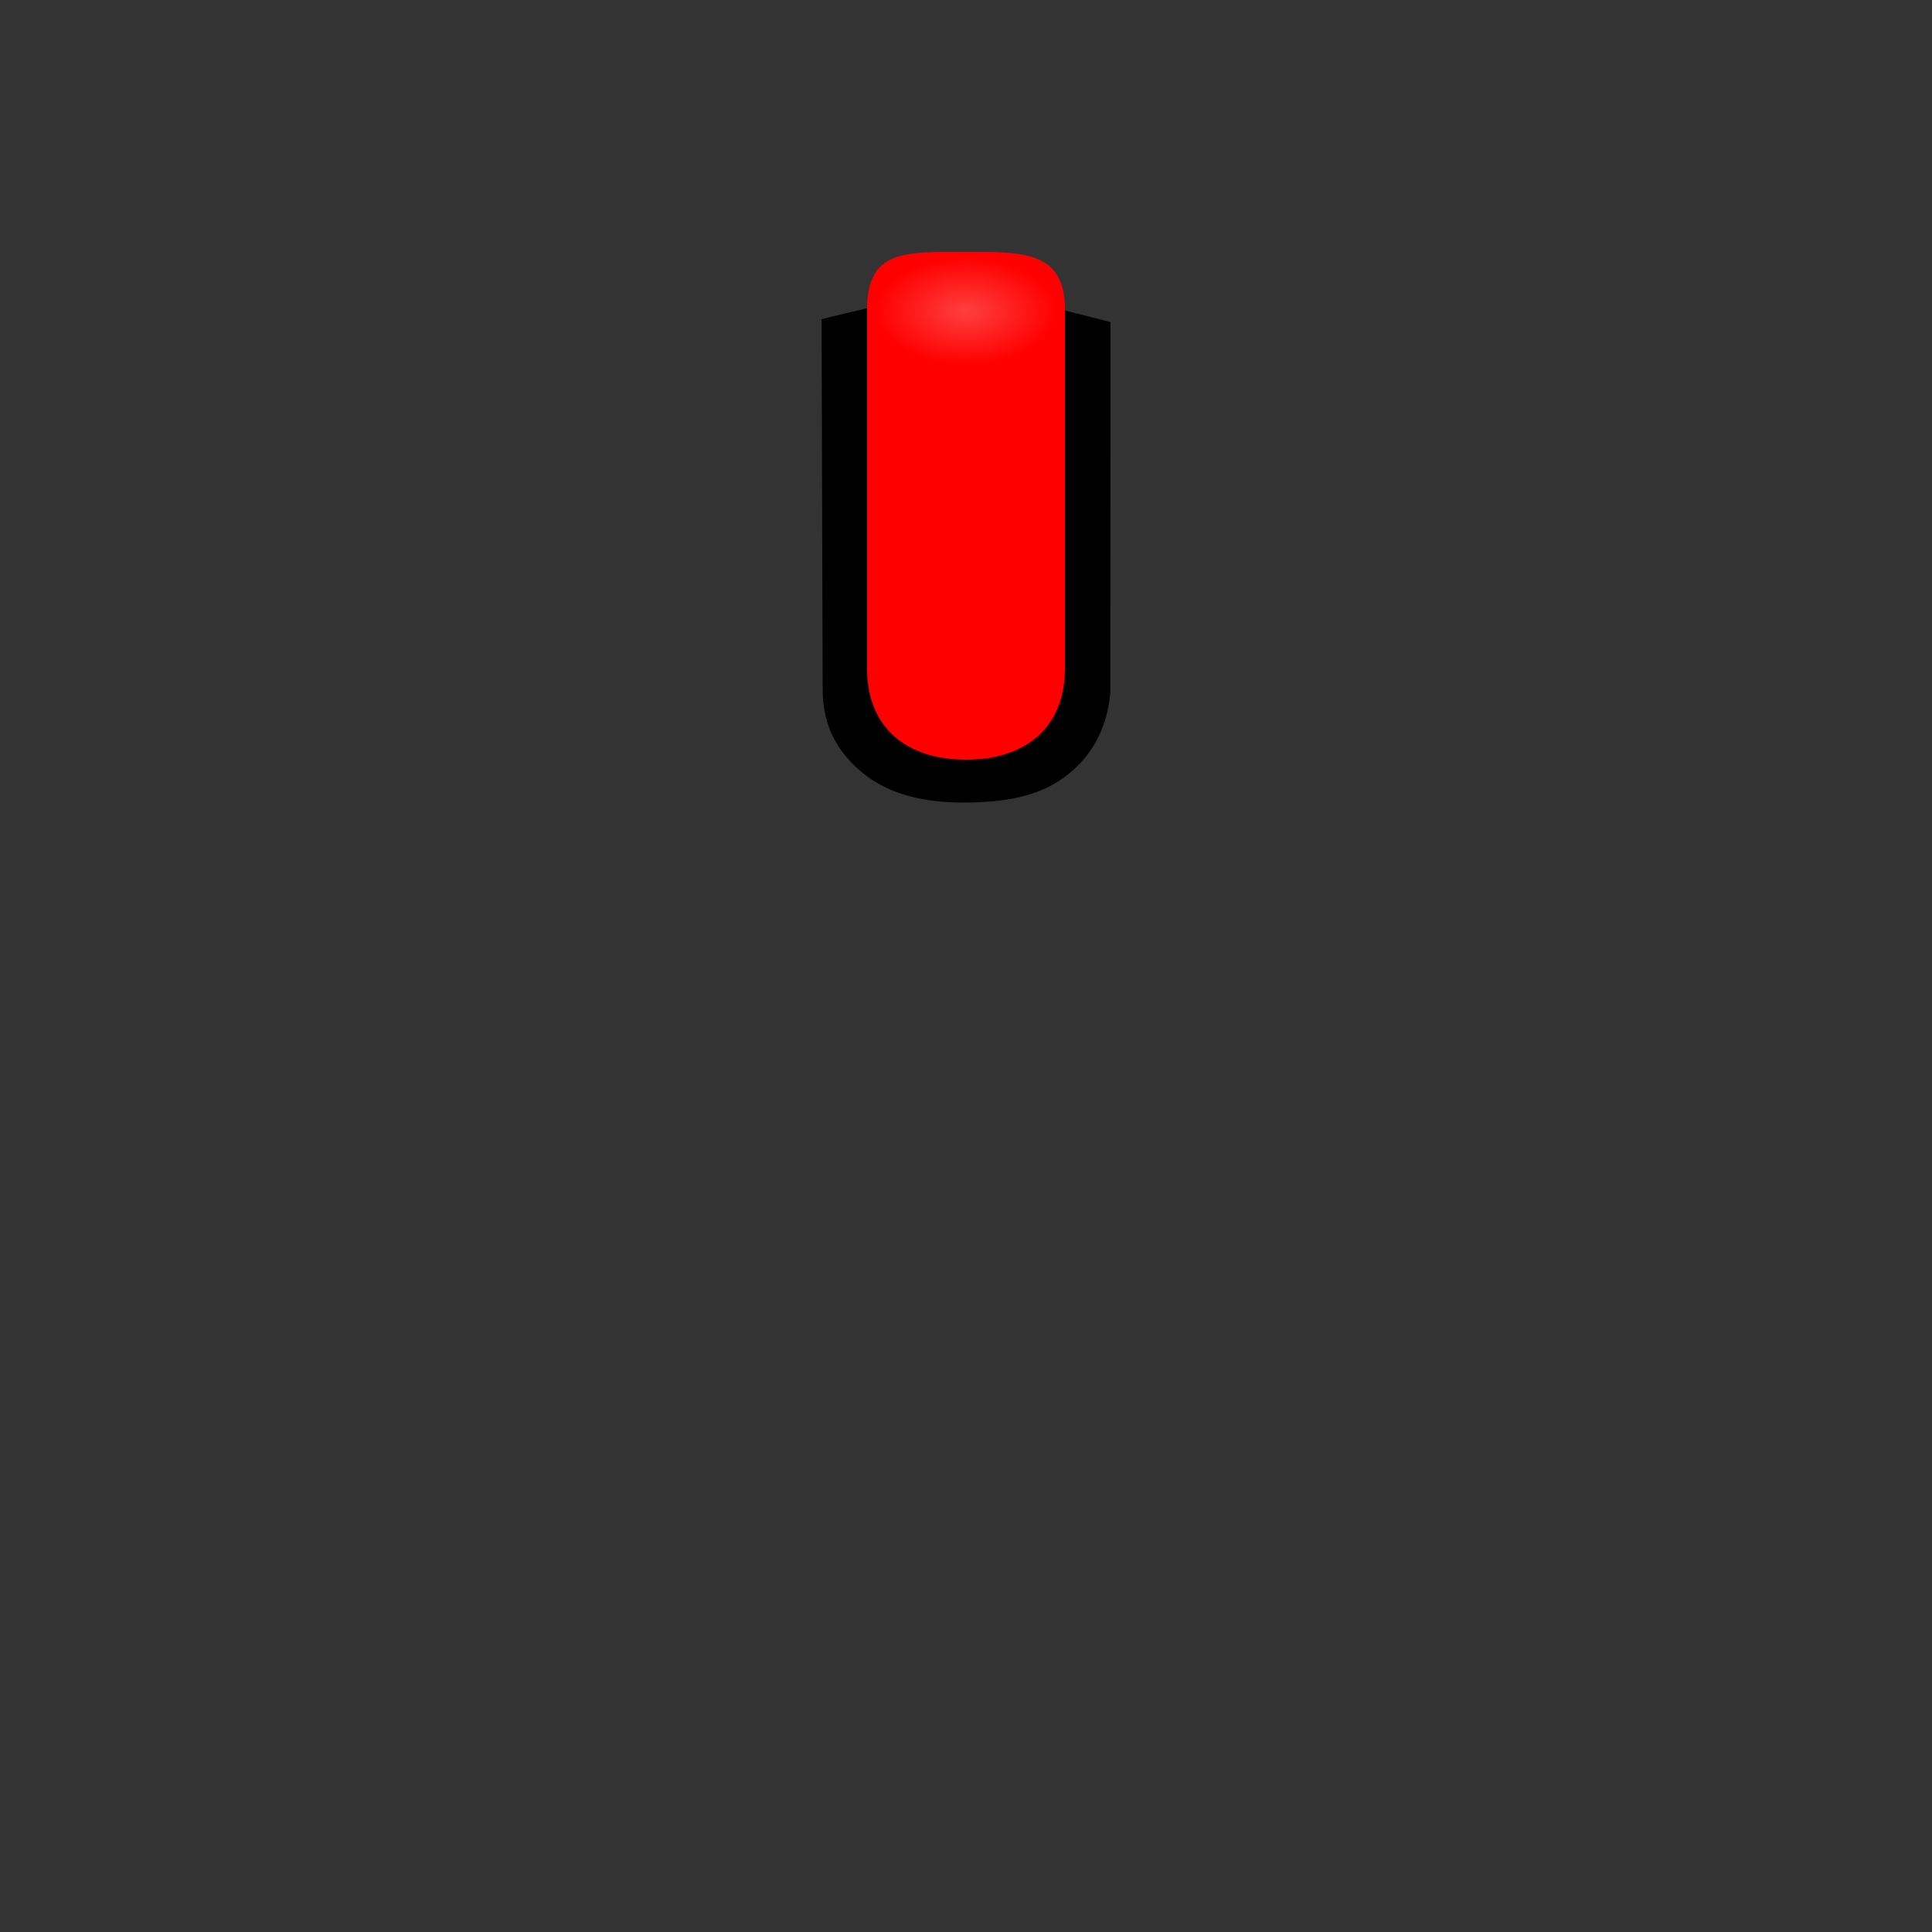 <?xml version="1.0" encoding="UTF-8" standalone="no"?>
<svg
   width="36"
   height="36"
   version="1.1"
   id="svg29"
   xmlns:xlink="http://www.w3.org/1999/xlink"
   xmlns="http://www.w3.org/2000/svg"
   xmlns:svg="http://www.w3.org/2000/svg"
   xmlns:rdf="http://www.w3.org/1999/02/22-rdf-syntax-ns#"
   xmlns:cc="http://creativecommons.org/ns#"
   xmlns:dc="http://purl.org/dc/elements/1.1/">
  <rect width="100%" height="100%" fill="#333333" stroke="none"/>
  <defs
     id="defs830">
    <linearGradient
       id="linearGradient1676">
      <stop
         style="stop-color:#ffffff;stop-opacity:1;"
         offset="0"
         id="stop1672" />
      <stop
         style="stop-color:#ffffff;stop-opacity:0;"
         offset="1"
         id="stop1674" />
    </linearGradient>
    <radialGradient
       xlink:href="#linearGradient1676"
       id="radialGradient1678"
       cx="18"
       cy="5.8"
       fx="18"
       fy="5.8"
       r="1.7"
       gradientTransform="matrix(1,0,0,0.588,0,2.388)"
       gradientUnits="userSpaceOnUse" />
  </defs>
  <path
     id="path19"
     d="m 15.309,5.947 0.02,6.896 c 7.77e-4,0.689 0.277,1.18 0.759,1.57 0.482,0.391 1.128,0.541 1.867,0.541 0.703,0 1.348,-0.092 1.857,-0.457 0.509,-0.365 0.806,-0.889 0.874,-1.559 l 0.004,-0.043 v -0.041 l 0.002,-6.852 C 18.169,5.346 17.847,5.32 15.309,5.947 Z"
     style="color:#000000;font-style:normal;font-variant:normal;font-weight:normal;font-stretch:normal;font-size:medium;line-height:normal;font-family:sans-serif;font-variant-ligatures:normal;font-variant-position:normal;font-variant-caps:normal;font-variant-numeric:normal;font-variant-alternates:normal;font-feature-settings:normal;text-indent:0;text-align:start;text-decoration:none;text-decoration-line:none;text-decoration-style:solid;text-decoration-color:#000000;letter-spacing:normal;word-spacing:normal;text-transform:none;writing-mode:lr-tb;direction:ltr;text-orientation:mixed;dominant-baseline:auto;baseline-shift:baseline;text-anchor:start;white-space:normal;shape-padding:0;clip-rule:nonzero;display:inline;overflow:visible;visibility:visible;opacity:1;isolation:auto;mix-blend-mode:normal;color-interpolation:sRGB;color-interpolation-filters:linearRGB;solid-color:#000000;solid-opacity:1;vector-effect:none;fill:#000000;fill-opacity:1;fill-rule:nonzero;stroke:none;stroke-width:1.6;stroke-linecap:butt;stroke-linejoin:miter;stroke-miterlimit:4;stroke-dasharray:none;stroke-dashoffset:0;stroke-opacity:1;color-rendering:auto;image-rendering:auto;shape-rendering:auto;text-rendering:auto;enable-background:accumulate" />
  <path
     id="rect825"
     d="m 17.946,4.693 c 1.108,0 1.898,-0.029 1.898,1.079 v 6.682 c 0,1.108 -0.736,1.702 -1.844,1.702 -1.108,0 -1.844,-0.594 -1.844,-1.702 V 5.772 c 0,-1.108 0.682,-1.079 1.79,-1.079 z"
     style="fill:#ff0000;fill-opacity:1;stroke:none;stroke-width:1.6;stroke-linejoin:round;stroke-miterlimit:4;stroke-dasharray:none;stroke-opacity:1" />
  <rect
     style="opacity:0.247;fill:url(#radialGradient1678);fill-opacity:1;stroke-width:1.6;stroke-linejoin:round"
     id="rect934"
     width="3.4"
     height="2"
     x="16.3"
     y="4.8"
     rx="1"
     ry="0.8" />
</svg>
